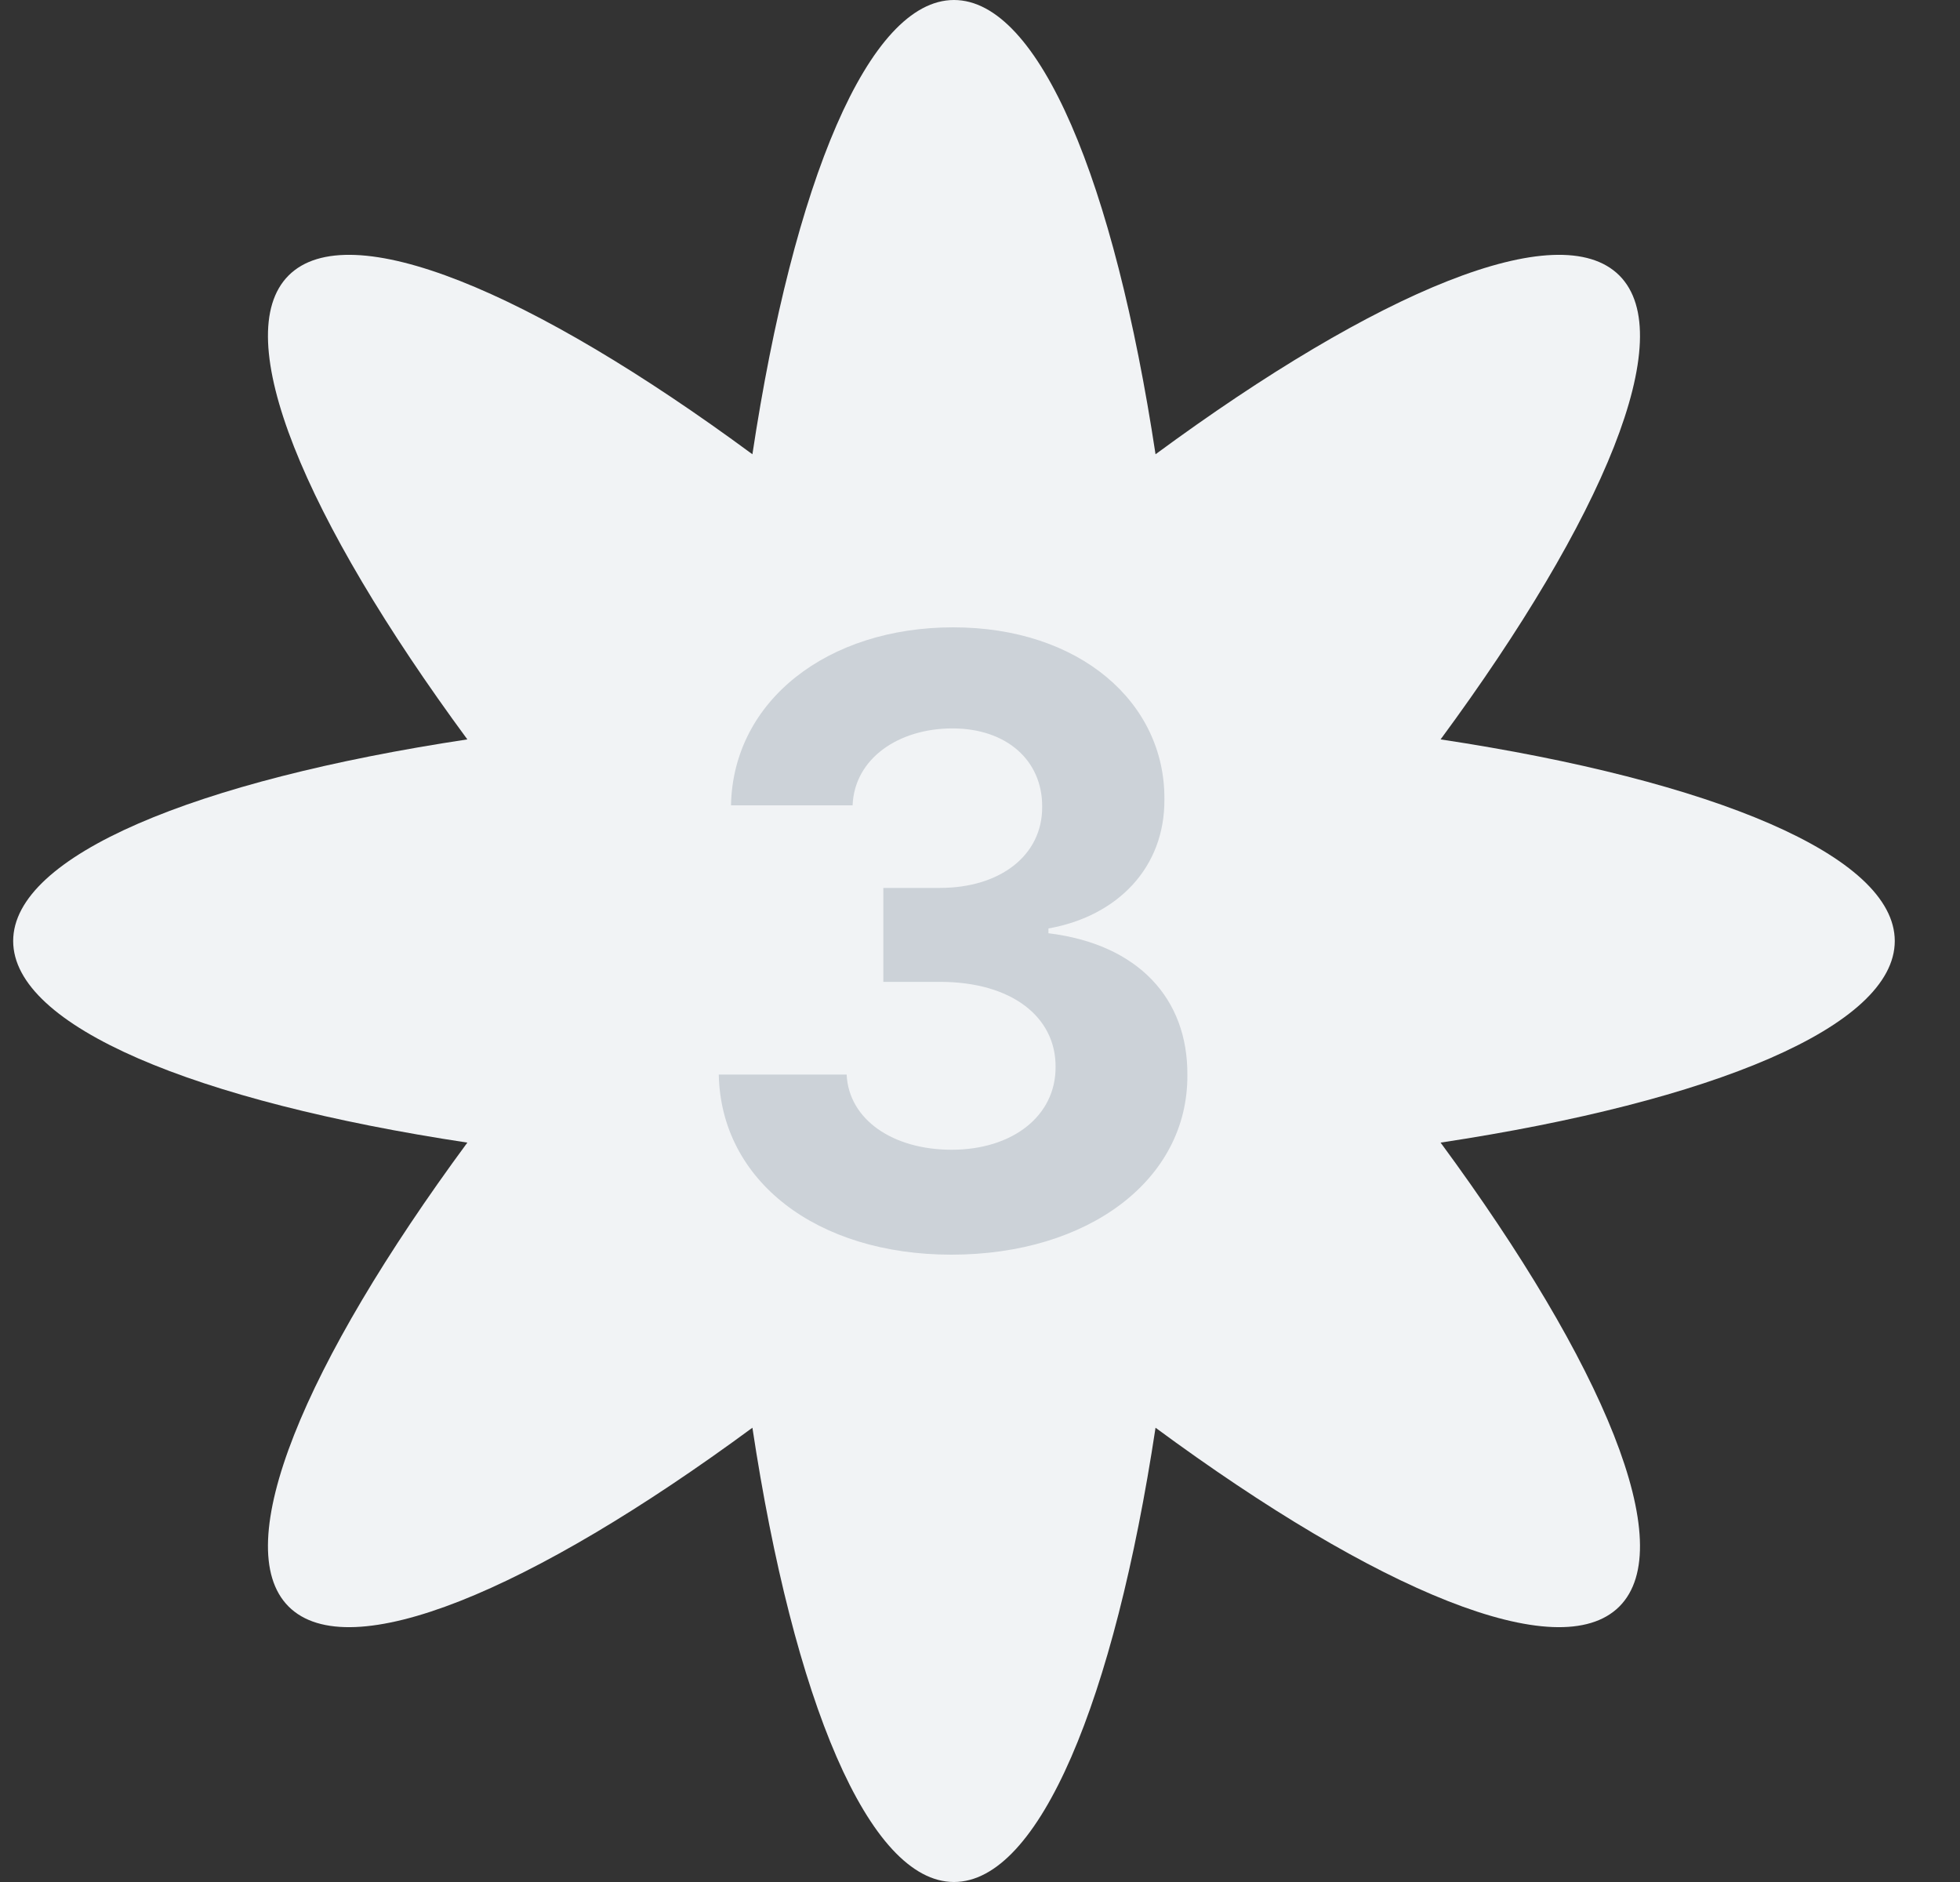 <svg width="25" height="24" viewBox="0 0 25 24" fill="none" xmlns="http://www.w3.org/2000/svg">
<rect x="0" y="0" width="25" height="24" fill="#333333" stroke="none"/>
<path d="M24.168 12C24.168 10.911 21.846 9.954 18.375 9.429C20.459 6.602 21.425 4.284 20.655 3.513C19.884 2.743 17.569 3.709 14.739 5.793C14.213 2.322 13.257 0 12.168 0C11.079 0 10.122 2.322 9.597 5.793C6.77 3.709 4.452 2.743 3.681 3.513C2.911 4.284 3.877 6.599 5.961 9.429C2.49 9.954 0.168 10.911 0.168 12C0.168 13.089 2.49 14.046 5.961 14.571C3.877 17.398 2.911 19.716 3.681 20.487C4.452 21.257 6.767 20.291 9.597 18.207C10.122 21.678 11.079 24 12.168 24C13.257 24 14.213 21.678 14.739 18.207C17.566 20.291 19.884 21.257 20.655 20.487C21.425 19.716 20.459 17.401 18.375 14.571C21.846 14.046 24.168 13.089 24.168 12Z" fill="#F1F3F5"/>
<path d="M12.134 16C13.887 16 15.153 15.042 15.145 13.711C15.153 12.738 14.522 12.042 13.373 11.901V11.84C14.252 11.684 14.86 11.065 14.852 10.19C14.86 8.962 13.776 8 12.157 8C10.56 8 9.35 8.932 9.324 10.27H10.875C10.898 9.673 11.461 9.289 12.149 9.289C12.837 9.289 13.297 9.696 13.293 10.289C13.297 10.905 12.761 11.323 11.989 11.323H11.267V12.521H11.989C12.906 12.521 13.468 12.97 13.464 13.605C13.468 14.232 12.913 14.662 12.138 14.662C11.389 14.662 10.826 14.278 10.799 13.703H9.168C9.195 15.061 10.419 16 12.134 16Z" fill="#CCD2D8"/>
</svg>
